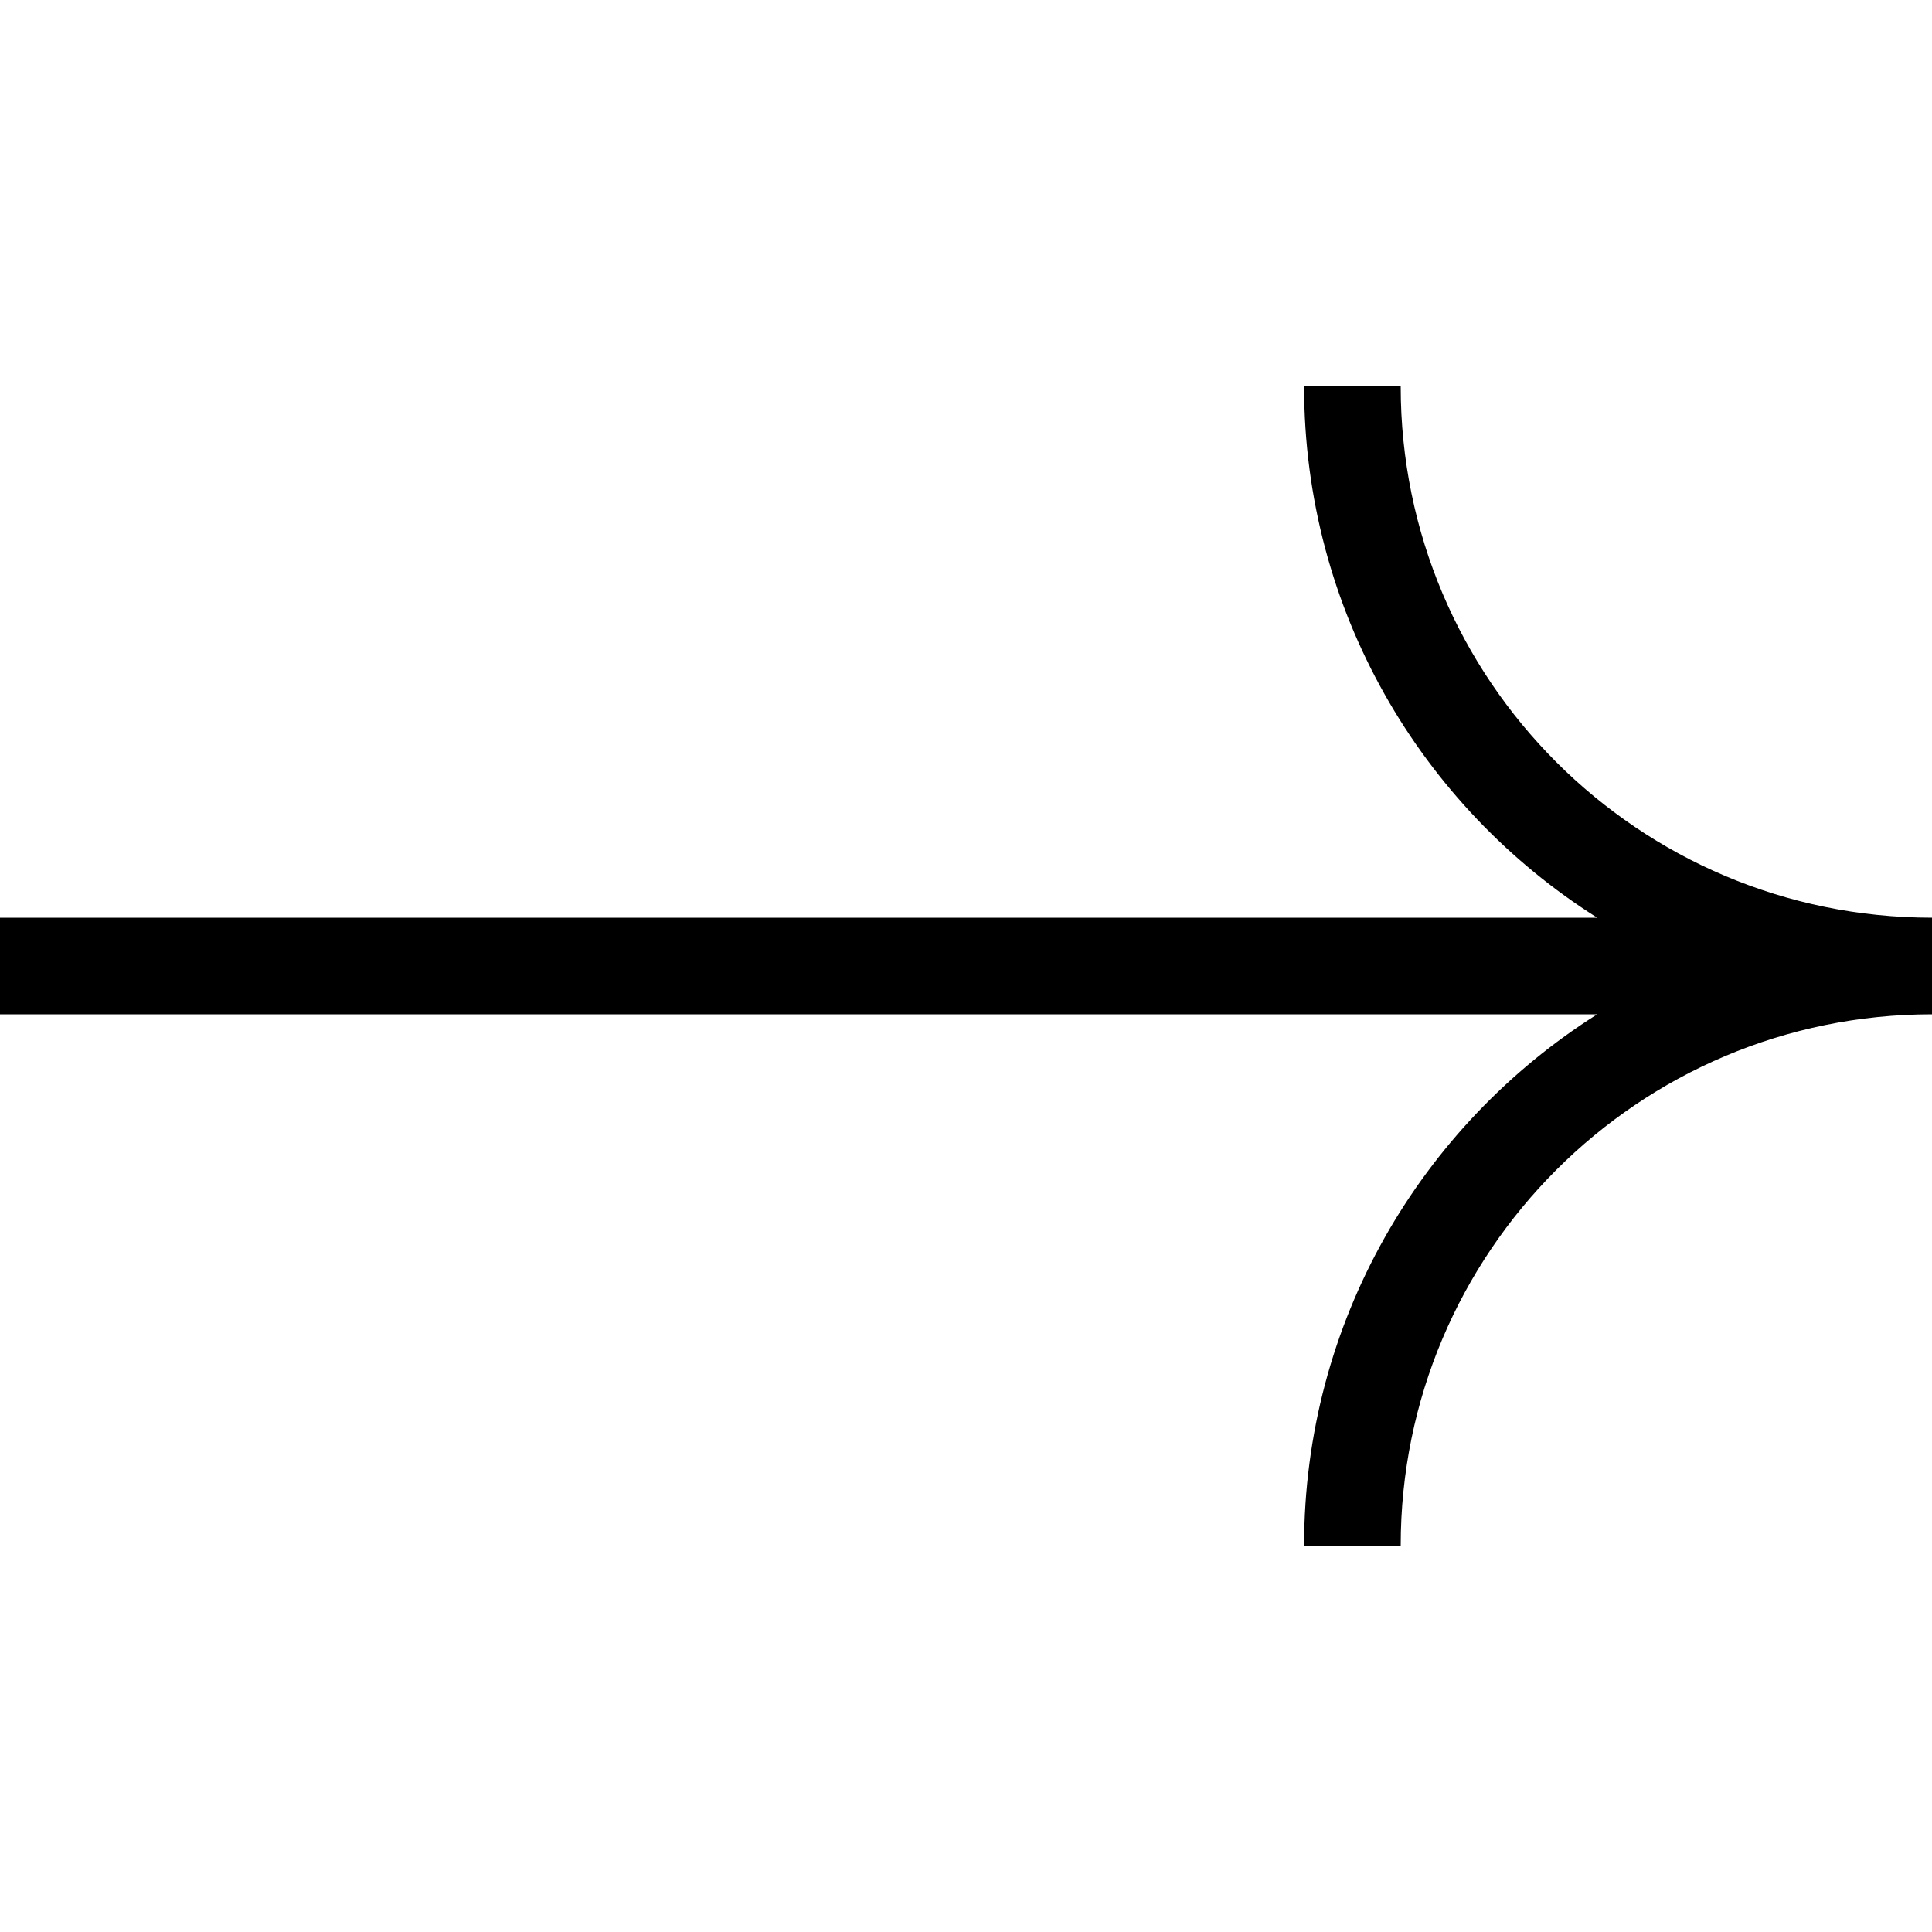 <svg width="20" height="20" viewBox="0 0 20 20" fill="none" xmlns="http://www.w3.org/2000/svg">
<path fill-rule="evenodd" clip-rule="evenodd" d="M14.5 4C14.5 7.038 16.962 9.5 20 9.5V10.5C16.962 10.5 14.5 12.962 14.5 16H13.5C13.5 13.684 14.711 11.651 16.534 10.5H0V9.5L16.534 9.5C14.711 8.349 13.5 6.316 13.5 4H14.5Z" fill="black"/>
</svg>
